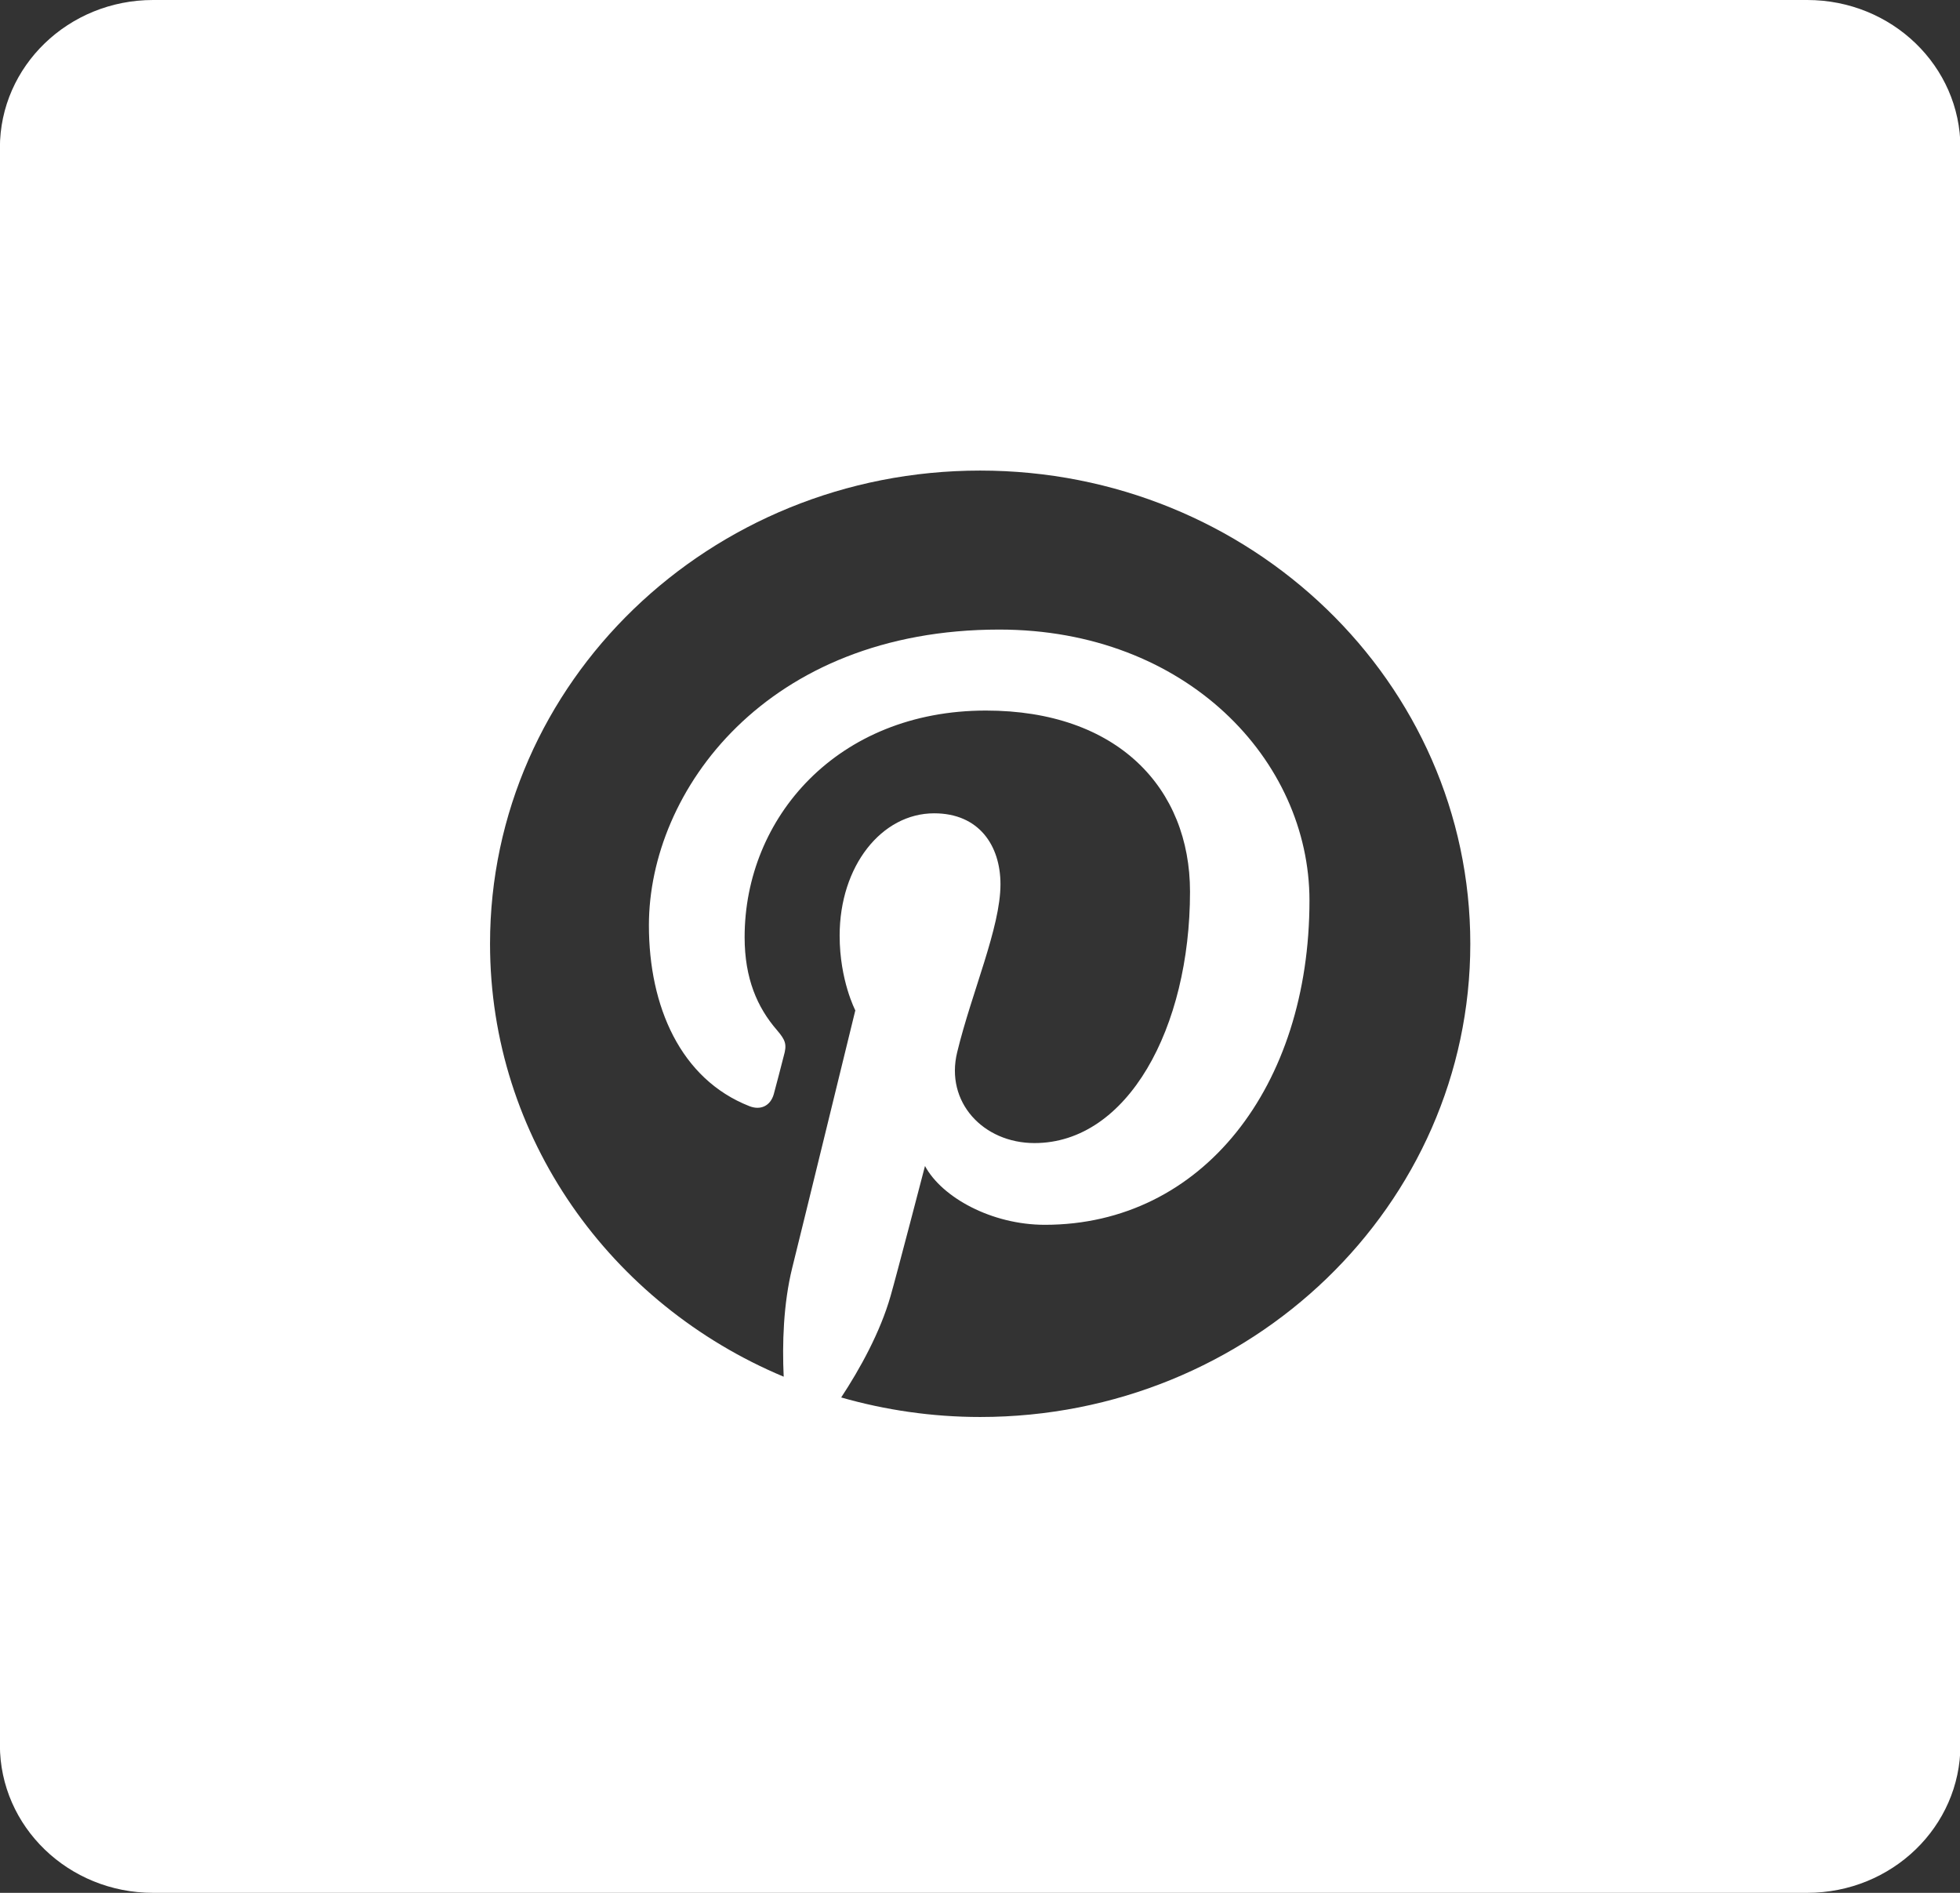 <svg width="29" height="28" xmlns="http://www.w3.org/2000/svg" xmlns:xlink="http://www.w3.org/1999/xlink" xml:space="preserve" overflow="hidden"><rect width="100%" height="100%" fill="#333333" stroke="none"/><g transform="translate(-330 -332)"><path d="M17.992 7.93-5.633 7.93C-6.841 7.93-7.82 8.909-7.82 10.117L-7.82 33.742C-7.82 34.951-6.841 35.93-5.633 35.93L17.992 35.93C19.201 35.93 20.18 34.951 20.18 33.742L20.18 10.117C20.18 8.909 19.201 7.93 17.992 7.93ZM6.18 28.891C5.491 28.891 4.823 28.788 4.195 28.602 4.463 28.18 4.752 27.639 4.9 27.103 4.987 26.791 5.392 25.178 5.392 25.178 5.633 25.643 6.344 26.048 7.104 26.048 9.357 26.048 10.883 23.997 10.883 21.252 10.883 19.173 9.122 17.243 6.453 17.243 3.128 17.243 1.449 19.627 1.449 21.618 1.449 22.821 1.903 23.893 2.882 24.292 3.041 24.358 3.183 24.292 3.232 24.117 3.265 23.997 3.341 23.685 3.374 23.554 3.423 23.379 3.402 23.319 3.276 23.166 2.997 22.832 2.816 22.405 2.816 21.793 2.816 20.027 4.14 18.441 6.262 18.441 8.143 18.441 9.177 19.589 9.177 21.12 9.177 23.138 8.285 24.839 6.956 24.839 6.223 24.839 5.677 24.232 5.852 23.494 6.059 22.608 6.47 21.651 6.47 21.011 6.47 20.437 6.163 19.961 5.523 19.961 4.774 19.961 4.173 20.738 4.173 21.771 4.173 22.433 4.397 22.876 4.397 22.876 4.397 22.876 3.631 26.124 3.495 26.688 3.369 27.218 3.352 27.809 3.374 28.295 0.902 27.223-0.82 24.757-0.82 21.891-0.82 18.025 2.313 14.891 6.18 14.891 10.046 14.891 13.18 18.025 13.18 21.891 13.18 25.758 10.046 28.891 6.18 28.891Z" fill="#FFFFFF" transform="matrix(1.036 0 0 1 338.1 324.07)"/></g></svg>
